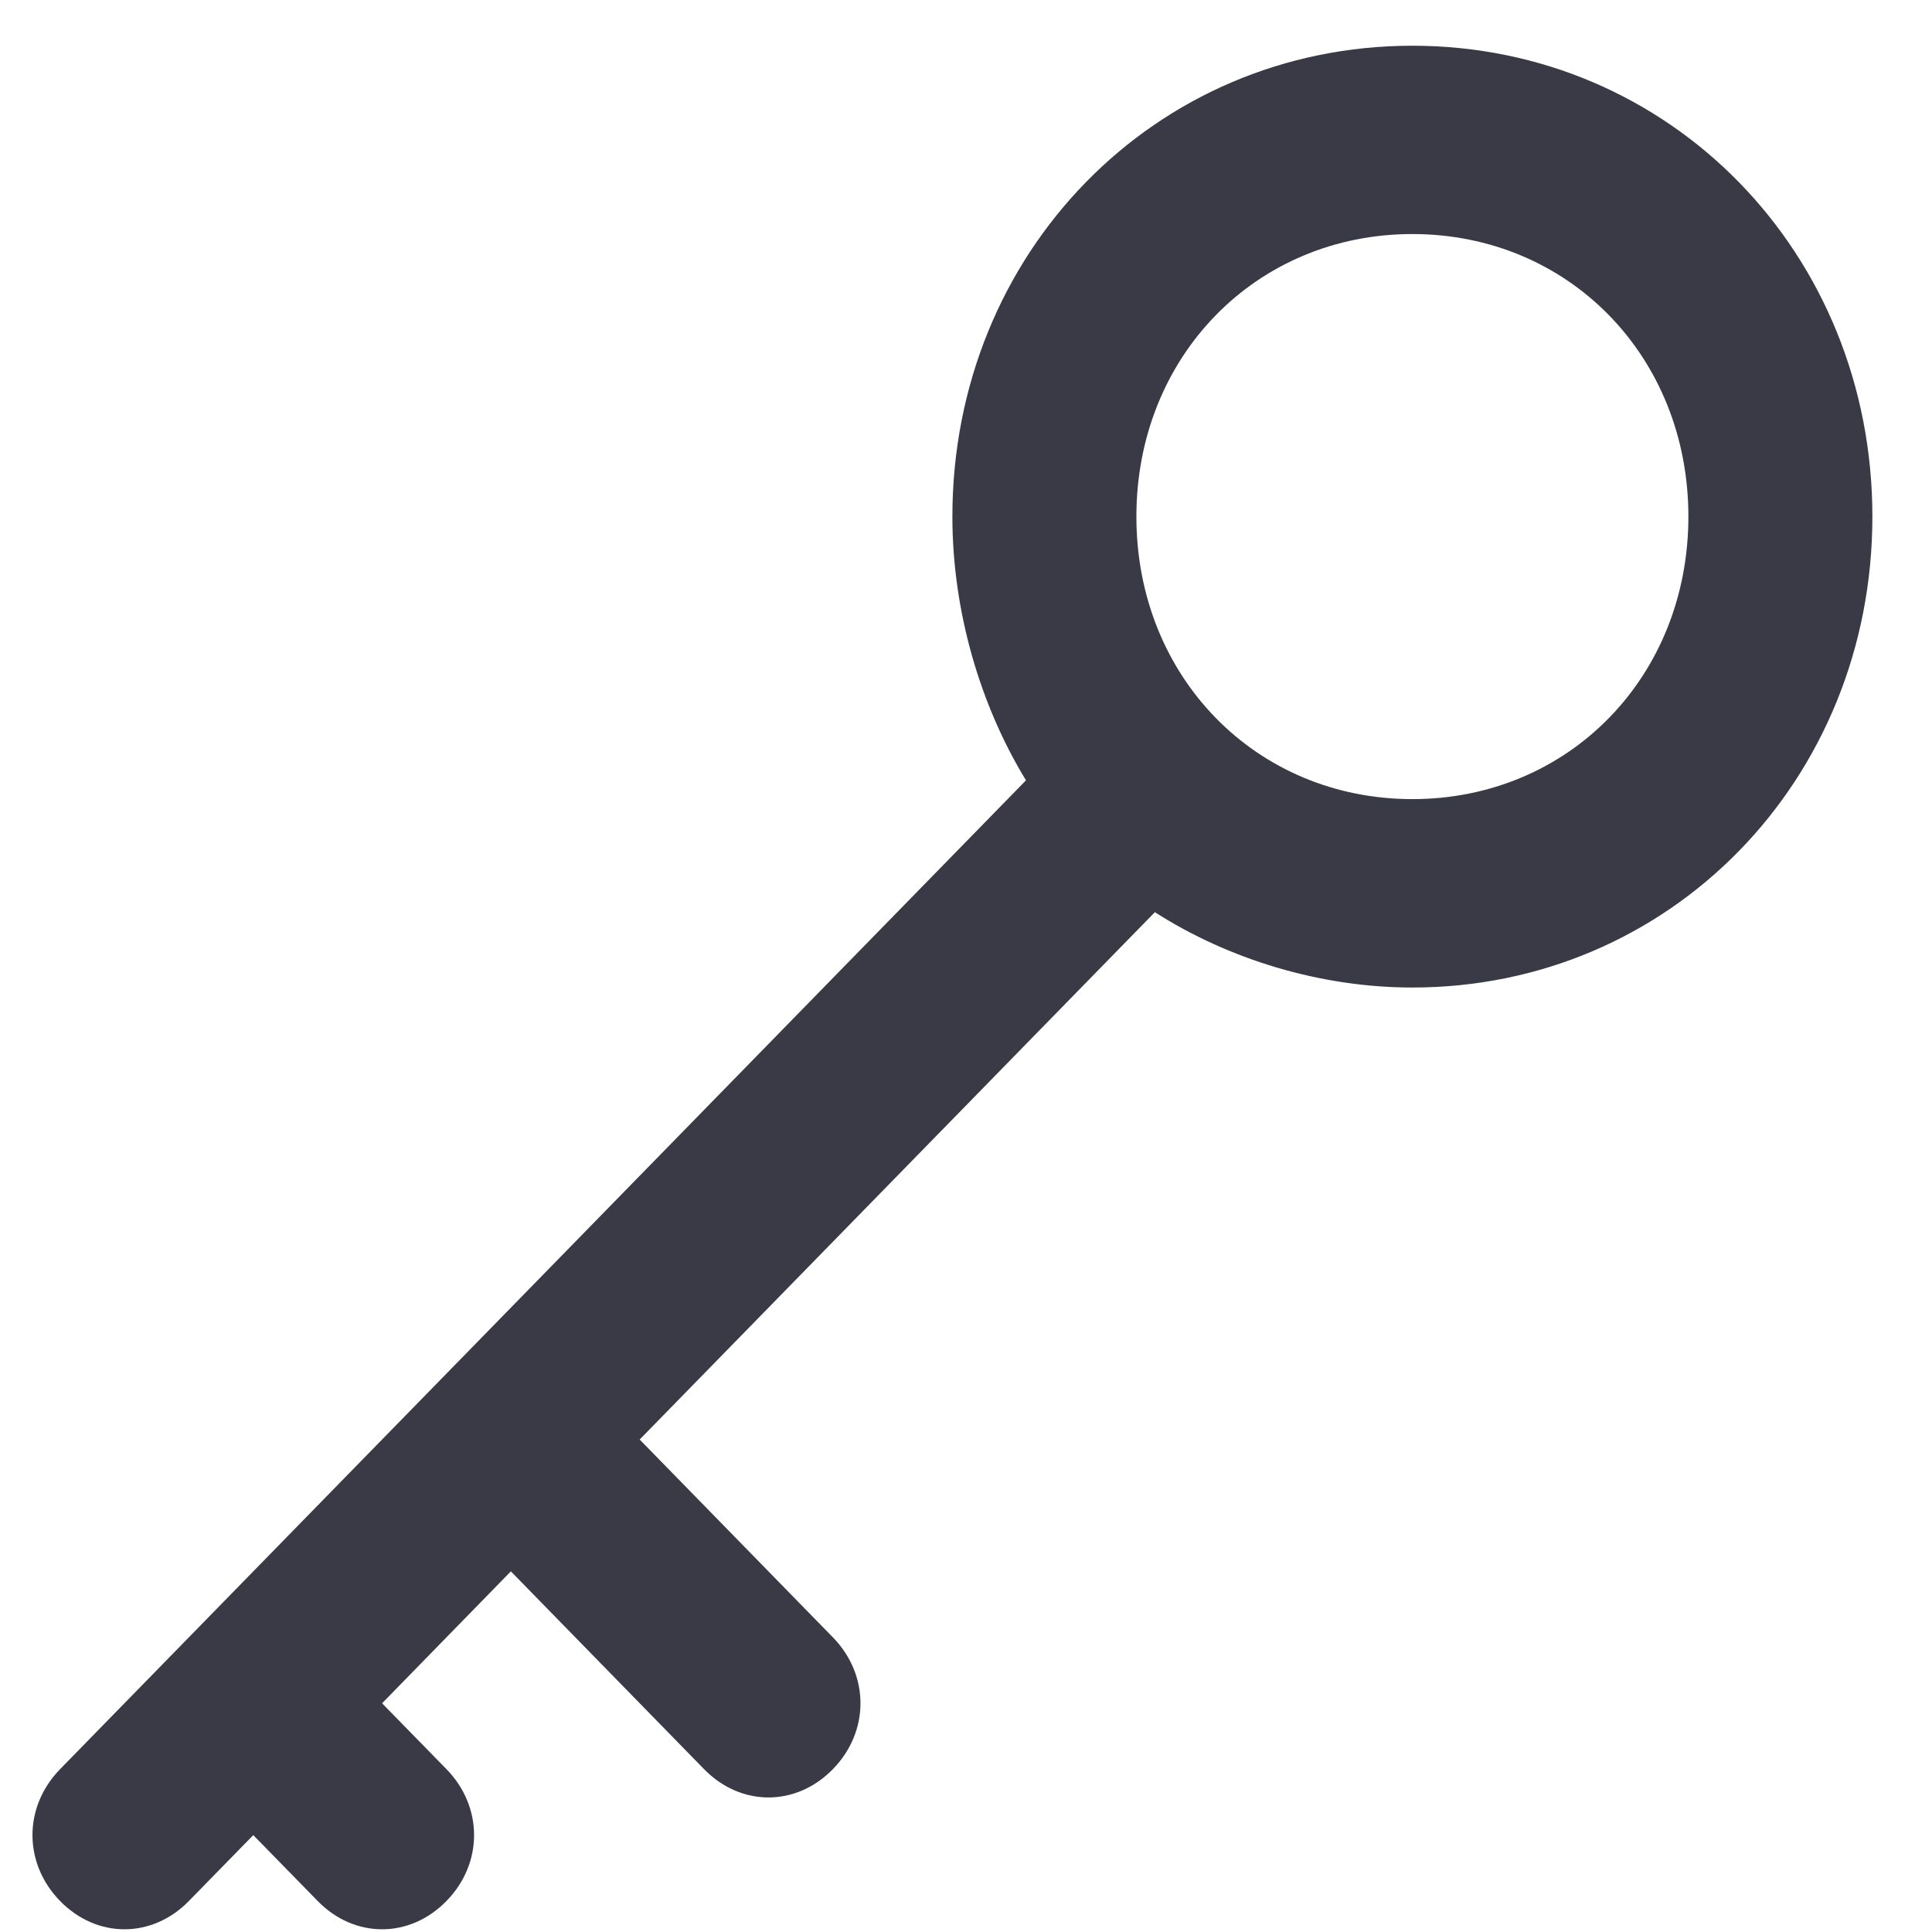 <svg width="21" height="21" viewBox="0 0 21 21" fill="none" xmlns="http://www.w3.org/2000/svg">
<path d="M2.753 19.947L2.053 20.663C1.653 21.073 1.053 21.073 0.653 20.663C0.253 20.254 0.253 19.64 0.653 19.23L11.152 8.482C10.652 7.663 10.352 6.639 10.352 5.615C10.352 2.749 12.553 0.497 15.352 0.497C18.152 0.497 20.352 2.749 20.352 5.615C20.352 8.482 18.152 10.734 15.352 10.734C14.352 10.734 13.352 10.427 12.553 9.915L6.953 15.647L9.053 17.797C9.453 18.206 9.453 18.821 9.053 19.23C8.653 19.64 8.053 19.64 7.653 19.23L5.553 17.08L4.153 18.514L4.853 19.23C5.253 19.64 5.253 20.254 4.853 20.663C4.453 21.073 3.853 21.073 3.453 20.663L2.753 19.947ZM18.352 5.615C18.352 3.875 17.052 2.544 15.352 2.544C13.652 2.544 12.352 3.875 12.352 5.615C12.352 7.356 13.652 8.686 15.352 8.686C17.052 8.686 18.352 7.356 18.352 5.615Z" fill="#3A3A47"/>
</svg>
